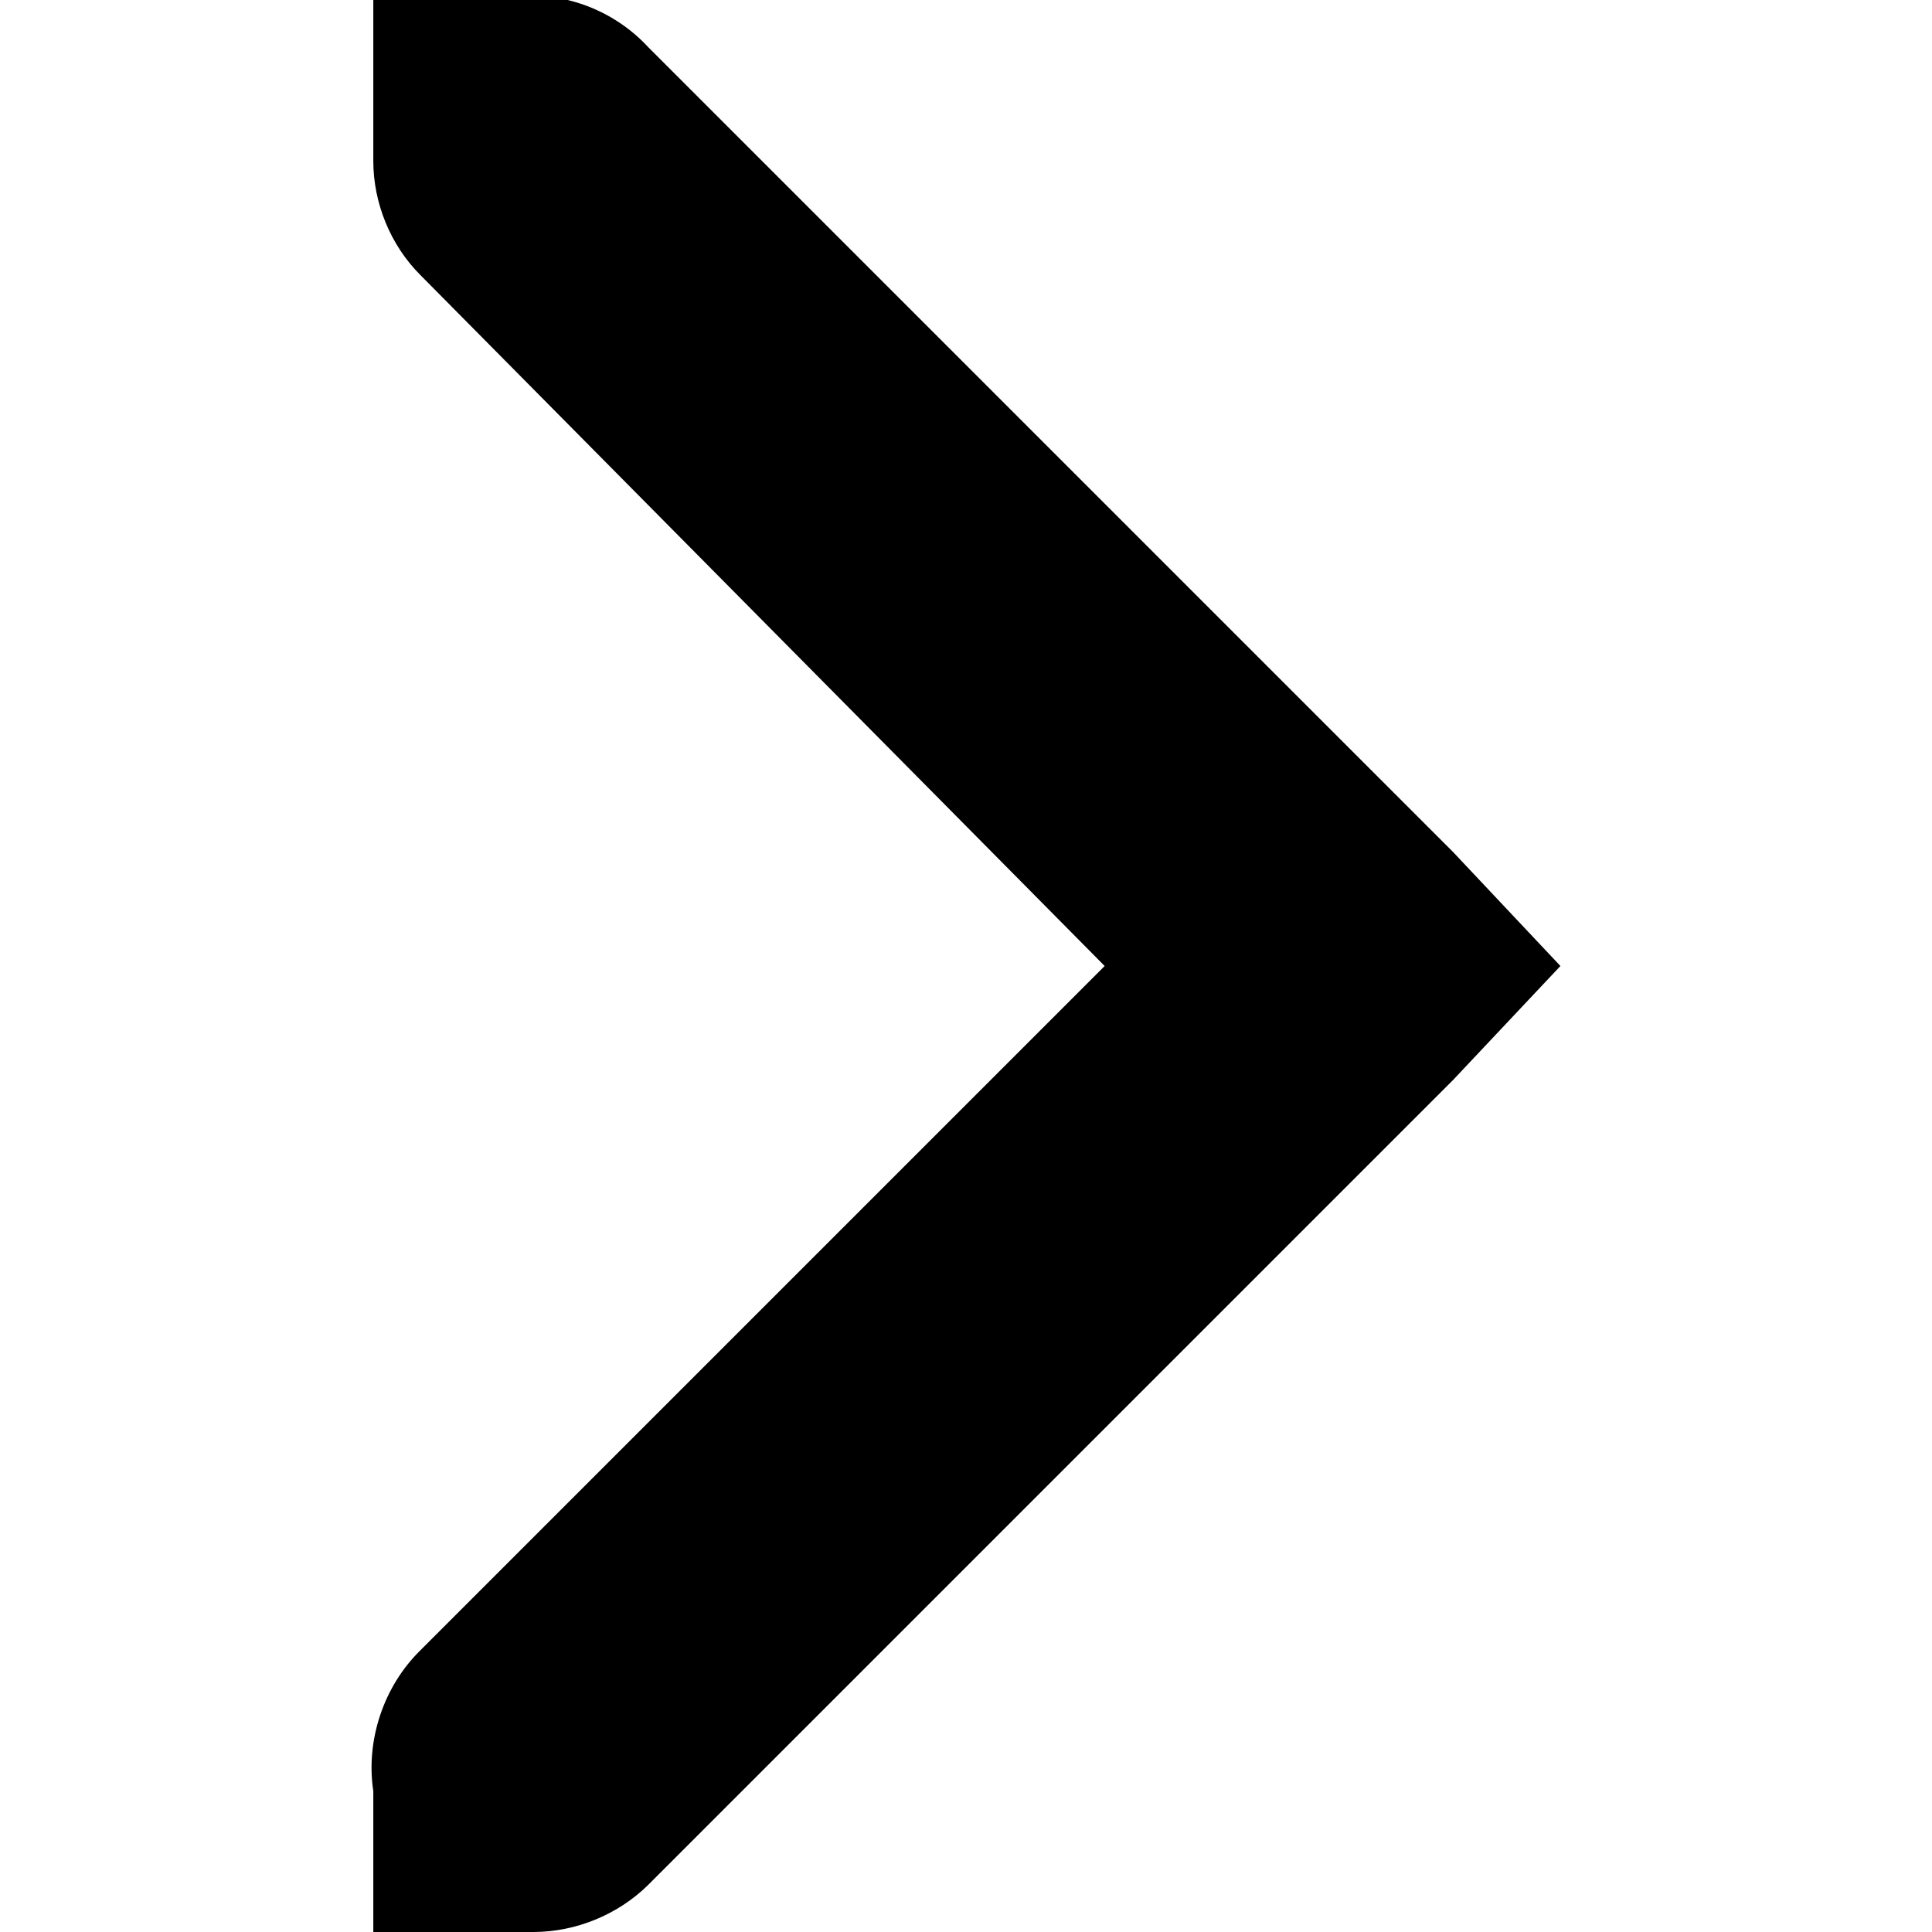 <?xml version="1.0" encoding="UTF-8" standalone="no"?>
<!-- Licensed under the Creative Commons Attribution-Share Alike 3.0 United States License (http://creativecommons.org/licenses/by-sa/3.0/) -->
<svg xmlns="http://www.w3.org/2000/svg" version="1.1" viewBox="0 0 9 9">
 <path style="block-progression:tb;text-indent:0;color:#000000;text-transform:none" d="m2.644 0c0.143 0.034 0.275 0.111 0.375 0.219l3.75 3.75 0.5 0.531-0.5 0.531-3.75 3.75c-0.14 0.138-0.335 0.218-0.531 0.219h-0.031-0.062-0.656v-0.562-0.094c-0.036-0.237 0.048-0.488 0.219-0.656l3.188-3.188-3.188-3.219c-0.139-0.139-0.219-0.335-0.219-0.531v-0.156-0.594h0.594 0.094 0.062 0.094z"/>
</svg>
